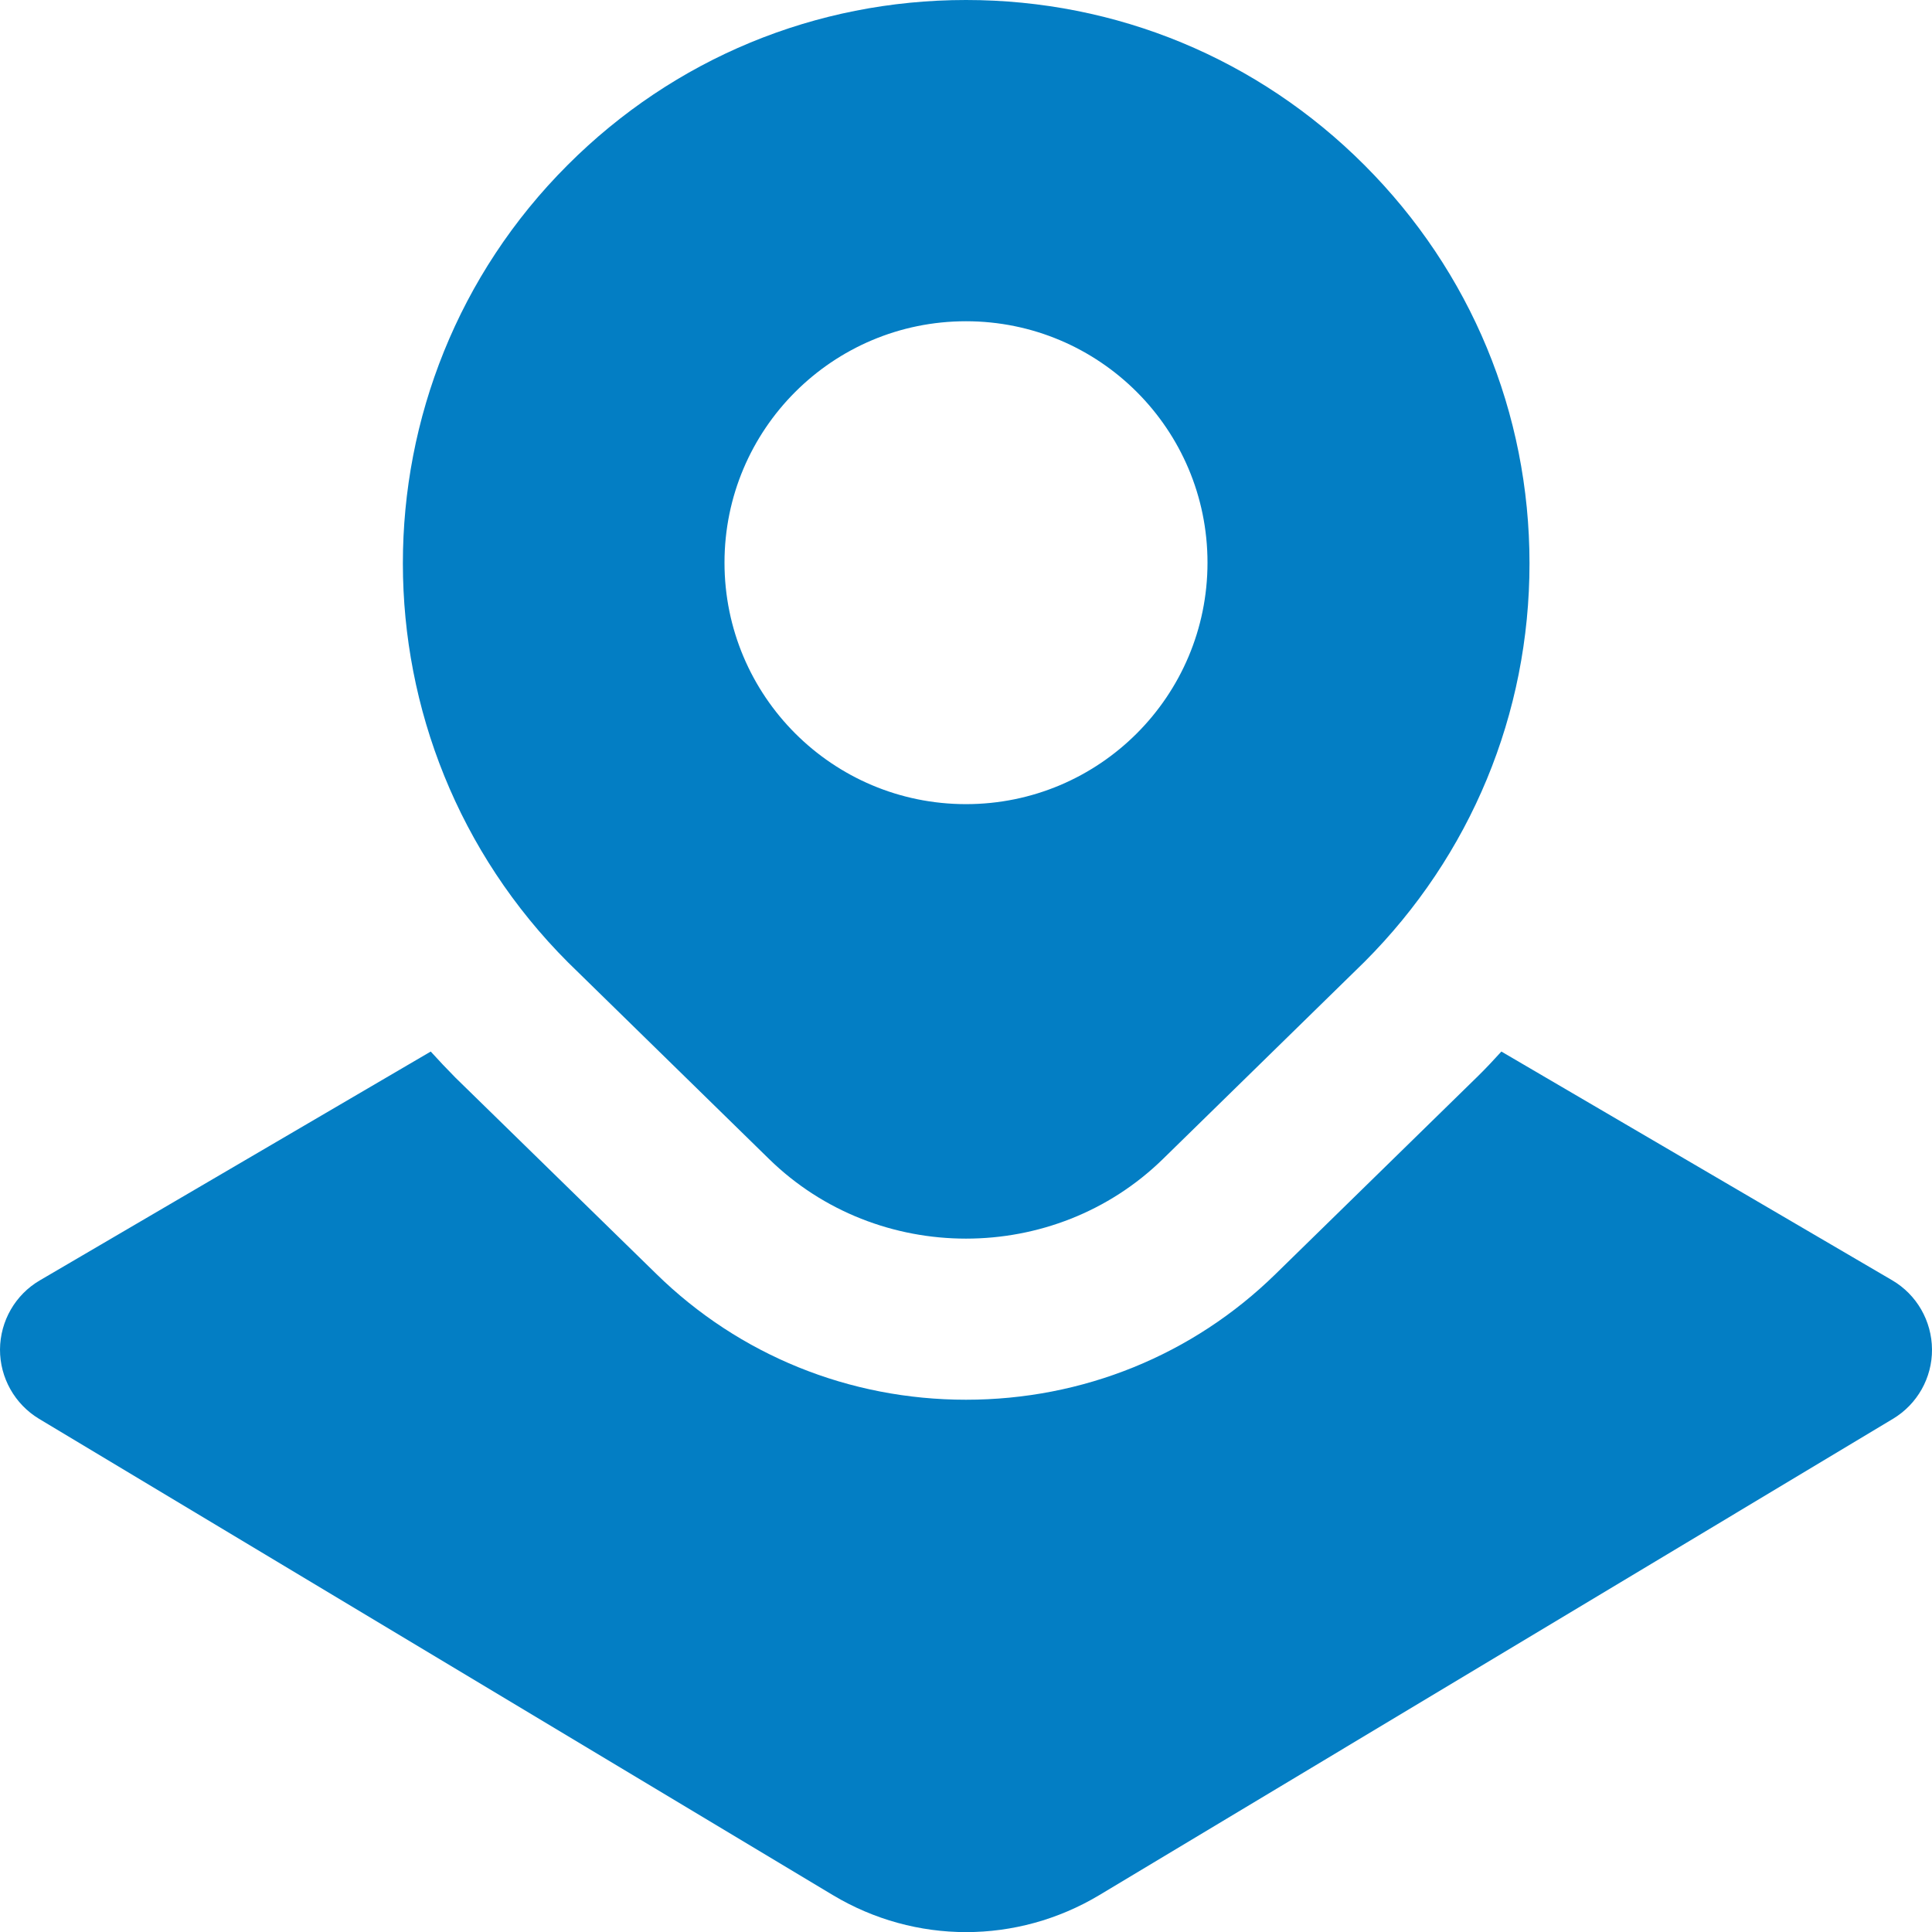 <svg width="18" height="18" viewBox="0 0 18 18" fill="none" xmlns="http://www.w3.org/2000/svg">
<g clip-path="url(#clip0_47_201)">
<path d="M12.712 1.538C11.721 0.546 10.402 0 9 0C7.598 0 6.279 0.546 5.288 1.538C3.241 3.584 3.241 6.915 5.294 8.968L7.165 10.798C7.671 11.293 8.336 11.54 9 11.54C9.665 11.54 10.329 11.293 10.835 10.798L12.712 8.962C13.703 7.97 14.25 6.652 14.25 5.249C14.25 3.847 13.703 2.53 12.712 1.538ZM9 7.492C7.757 7.492 6.75 6.485 6.75 5.242C6.75 4 7.757 2.993 9 2.993C10.243 2.993 11.25 4 11.25 5.242C11.25 6.485 10.243 7.492 9 7.492ZM18 12.572C18.002 12.837 17.863 13.083 17.636 13.219L10.241 17.657C9.858 17.886 9.429 18.001 9.001 18.001C8.573 18.001 8.143 17.886 7.761 17.657L0.364 13.219C0.137 13.082 -0.001 12.836 1.21046e-05 12.572C0.002 12.307 0.143 12.062 0.371 11.929L4.013 9.797C4.088 9.88 4.165 9.961 4.244 10.041L6.116 11.87C6.887 12.625 7.912 13.041 9 13.041C10.088 13.041 11.113 12.625 11.884 11.87L13.773 10.023C13.847 9.95 13.918 9.874 13.988 9.797L17.629 11.928C17.858 12.062 17.998 12.307 18 12.572Z" fill="#037EC4"/>
</g>
<defs>
<clipPath id="clip0_47_201">
<rect width="18" height="18" fill="white"/>
</clipPath>
</defs>
</svg>
